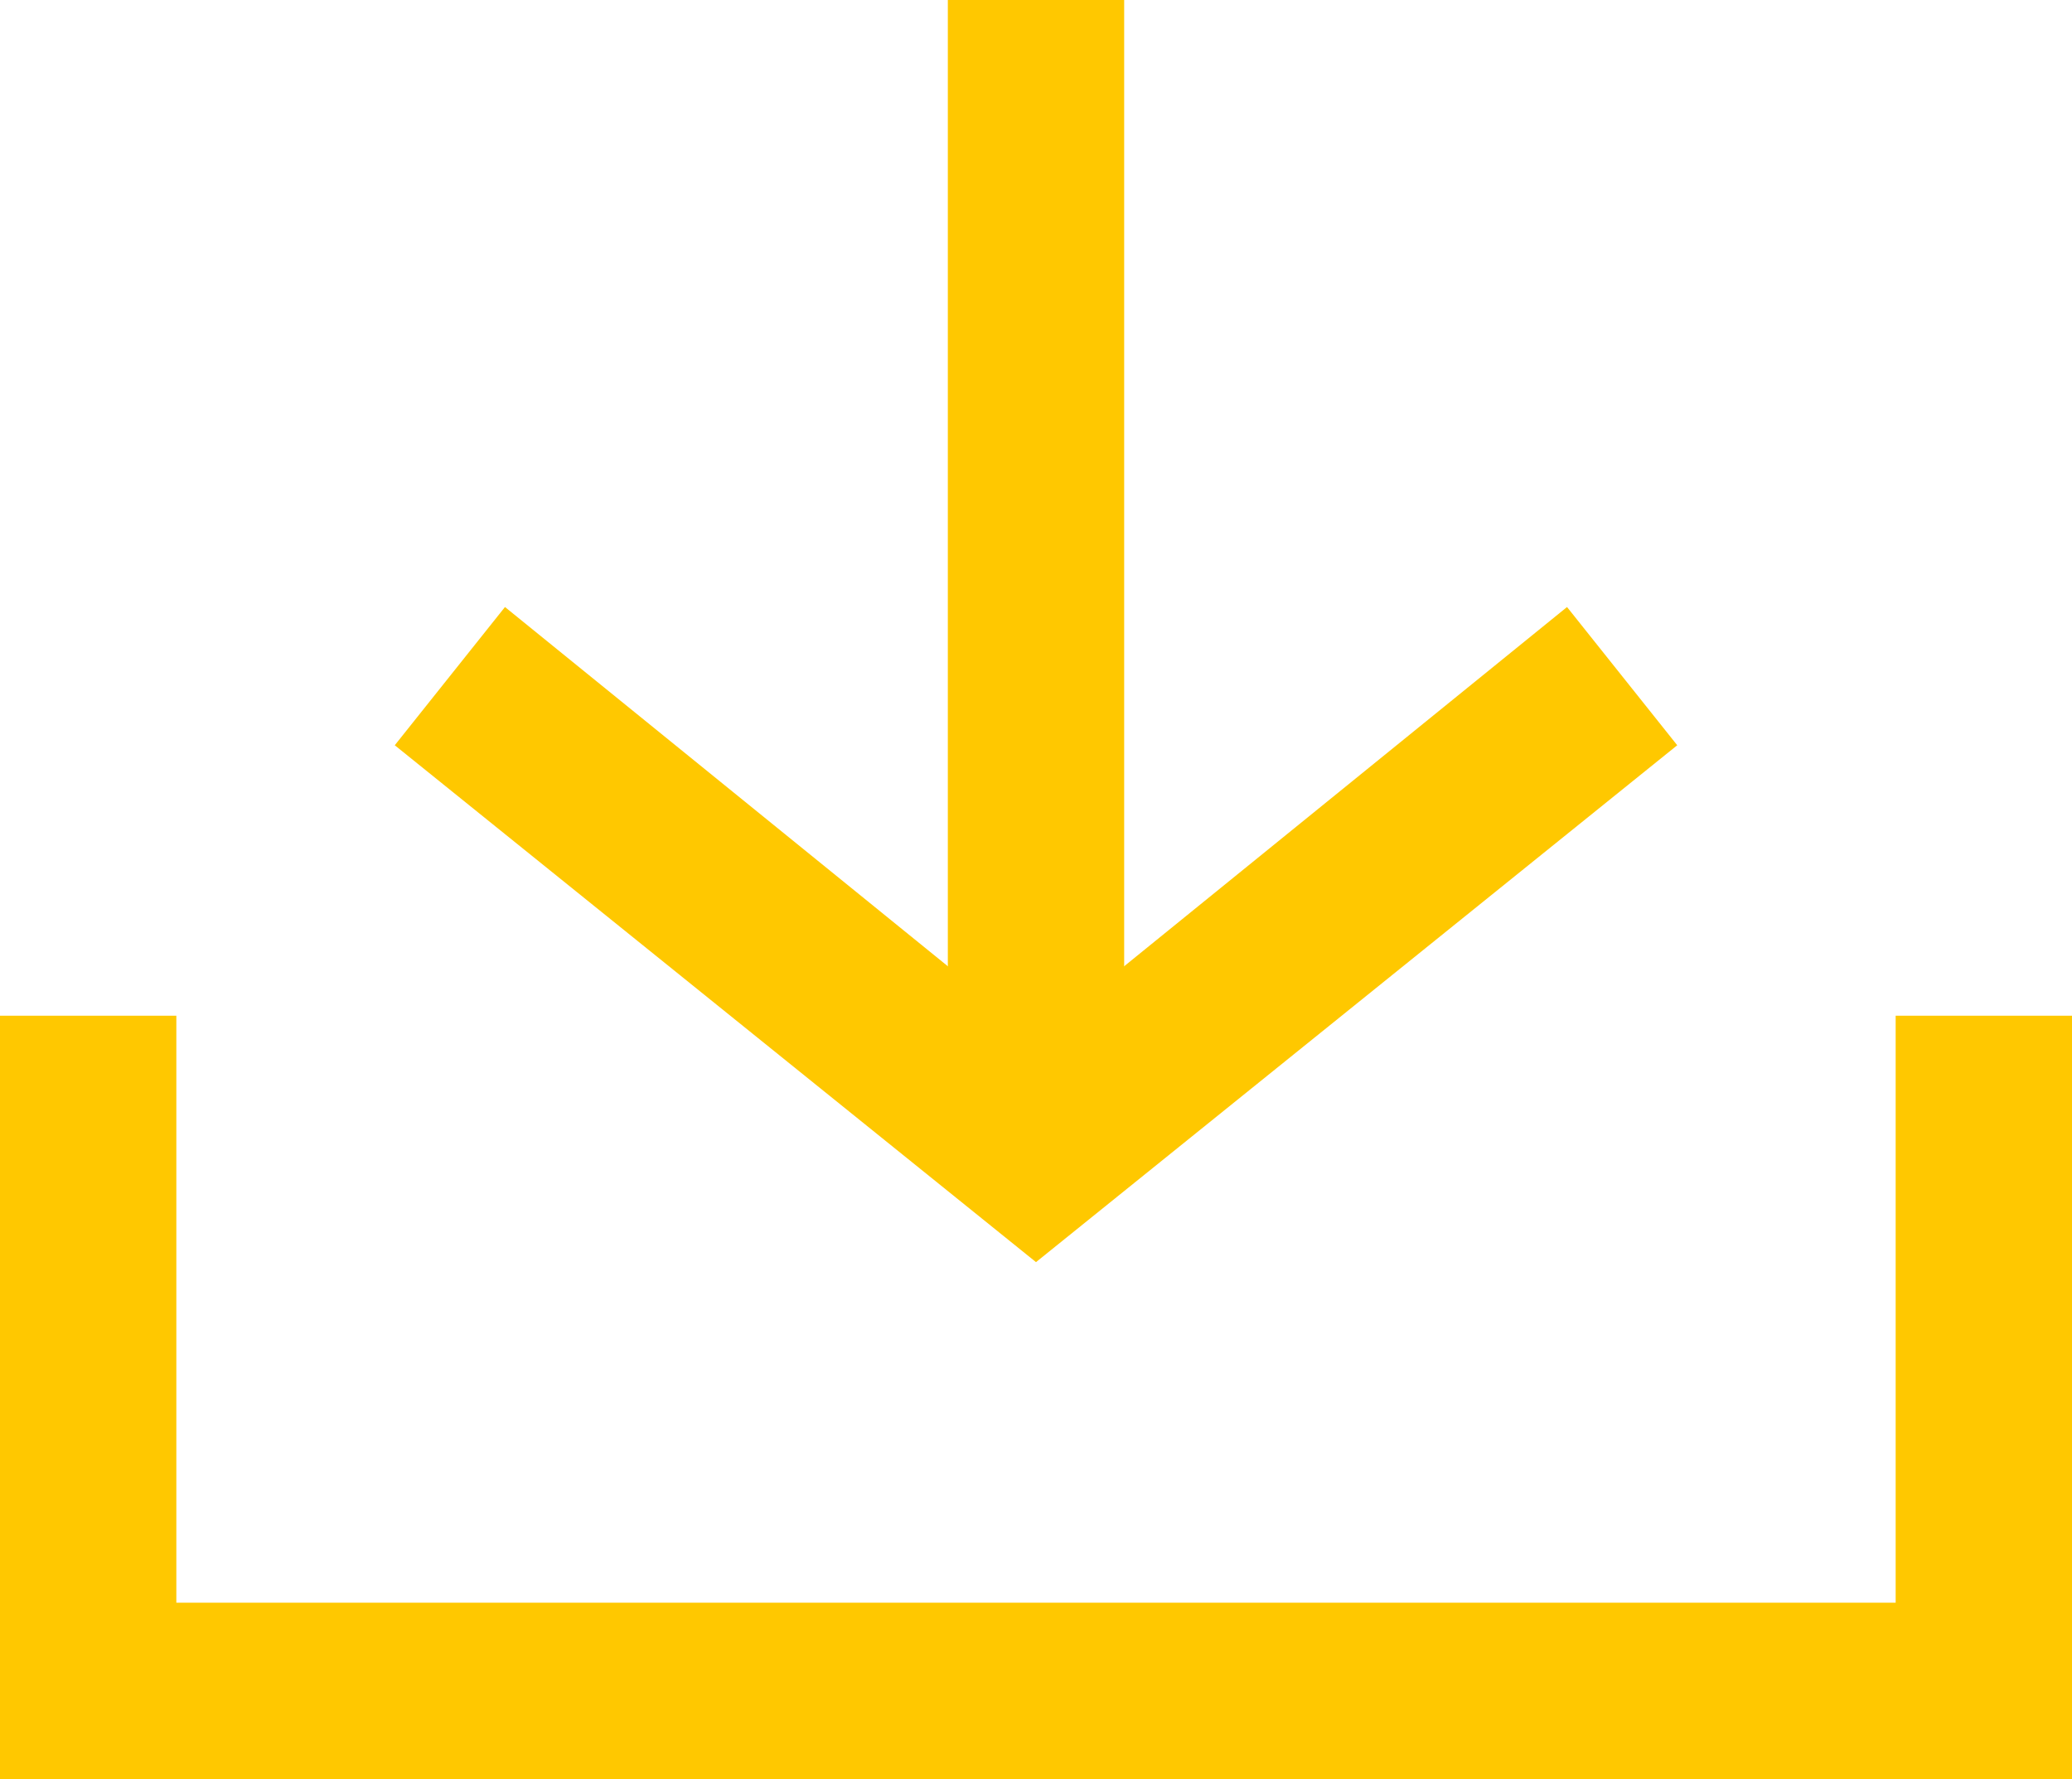 <?xml version="1.0" encoding="utf-8"?>
<!-- Generator: Adobe Illustrator 23.0.3, SVG Export Plug-In . SVG Version: 6.00 Build 0)  -->
<svg version="1.1" id="레이어_1" xmlns="http://www.w3.org/2000/svg" xmlns:xlink="http://www.w3.org/1999/xlink" x="0px"
	 y="0px" viewBox="0 0 103.4 88.8" style="enable-background:new 0 0 103.4 88.8;" xml:space="preserve">
<style type="text/css">
	.st0{fill:#FFC800;}
</style>
<g>
	<polygon class="st0" points="103.4,88.8 0,88.8 0,50.7 8.8,50.7 8.8,80 94.6,80 94.6,50.7 103.4,50.7 	"/>
	<g>
		<rect x="47.3" class="st0" width="8.8" height="54"/>
		<polygon class="st0" points="51.7,63 19.7,37.2 25.2,30.3 51.7,51.8 78.2,30.3 83.7,37.2 		"/>
	</g>
</g>
</svg>
